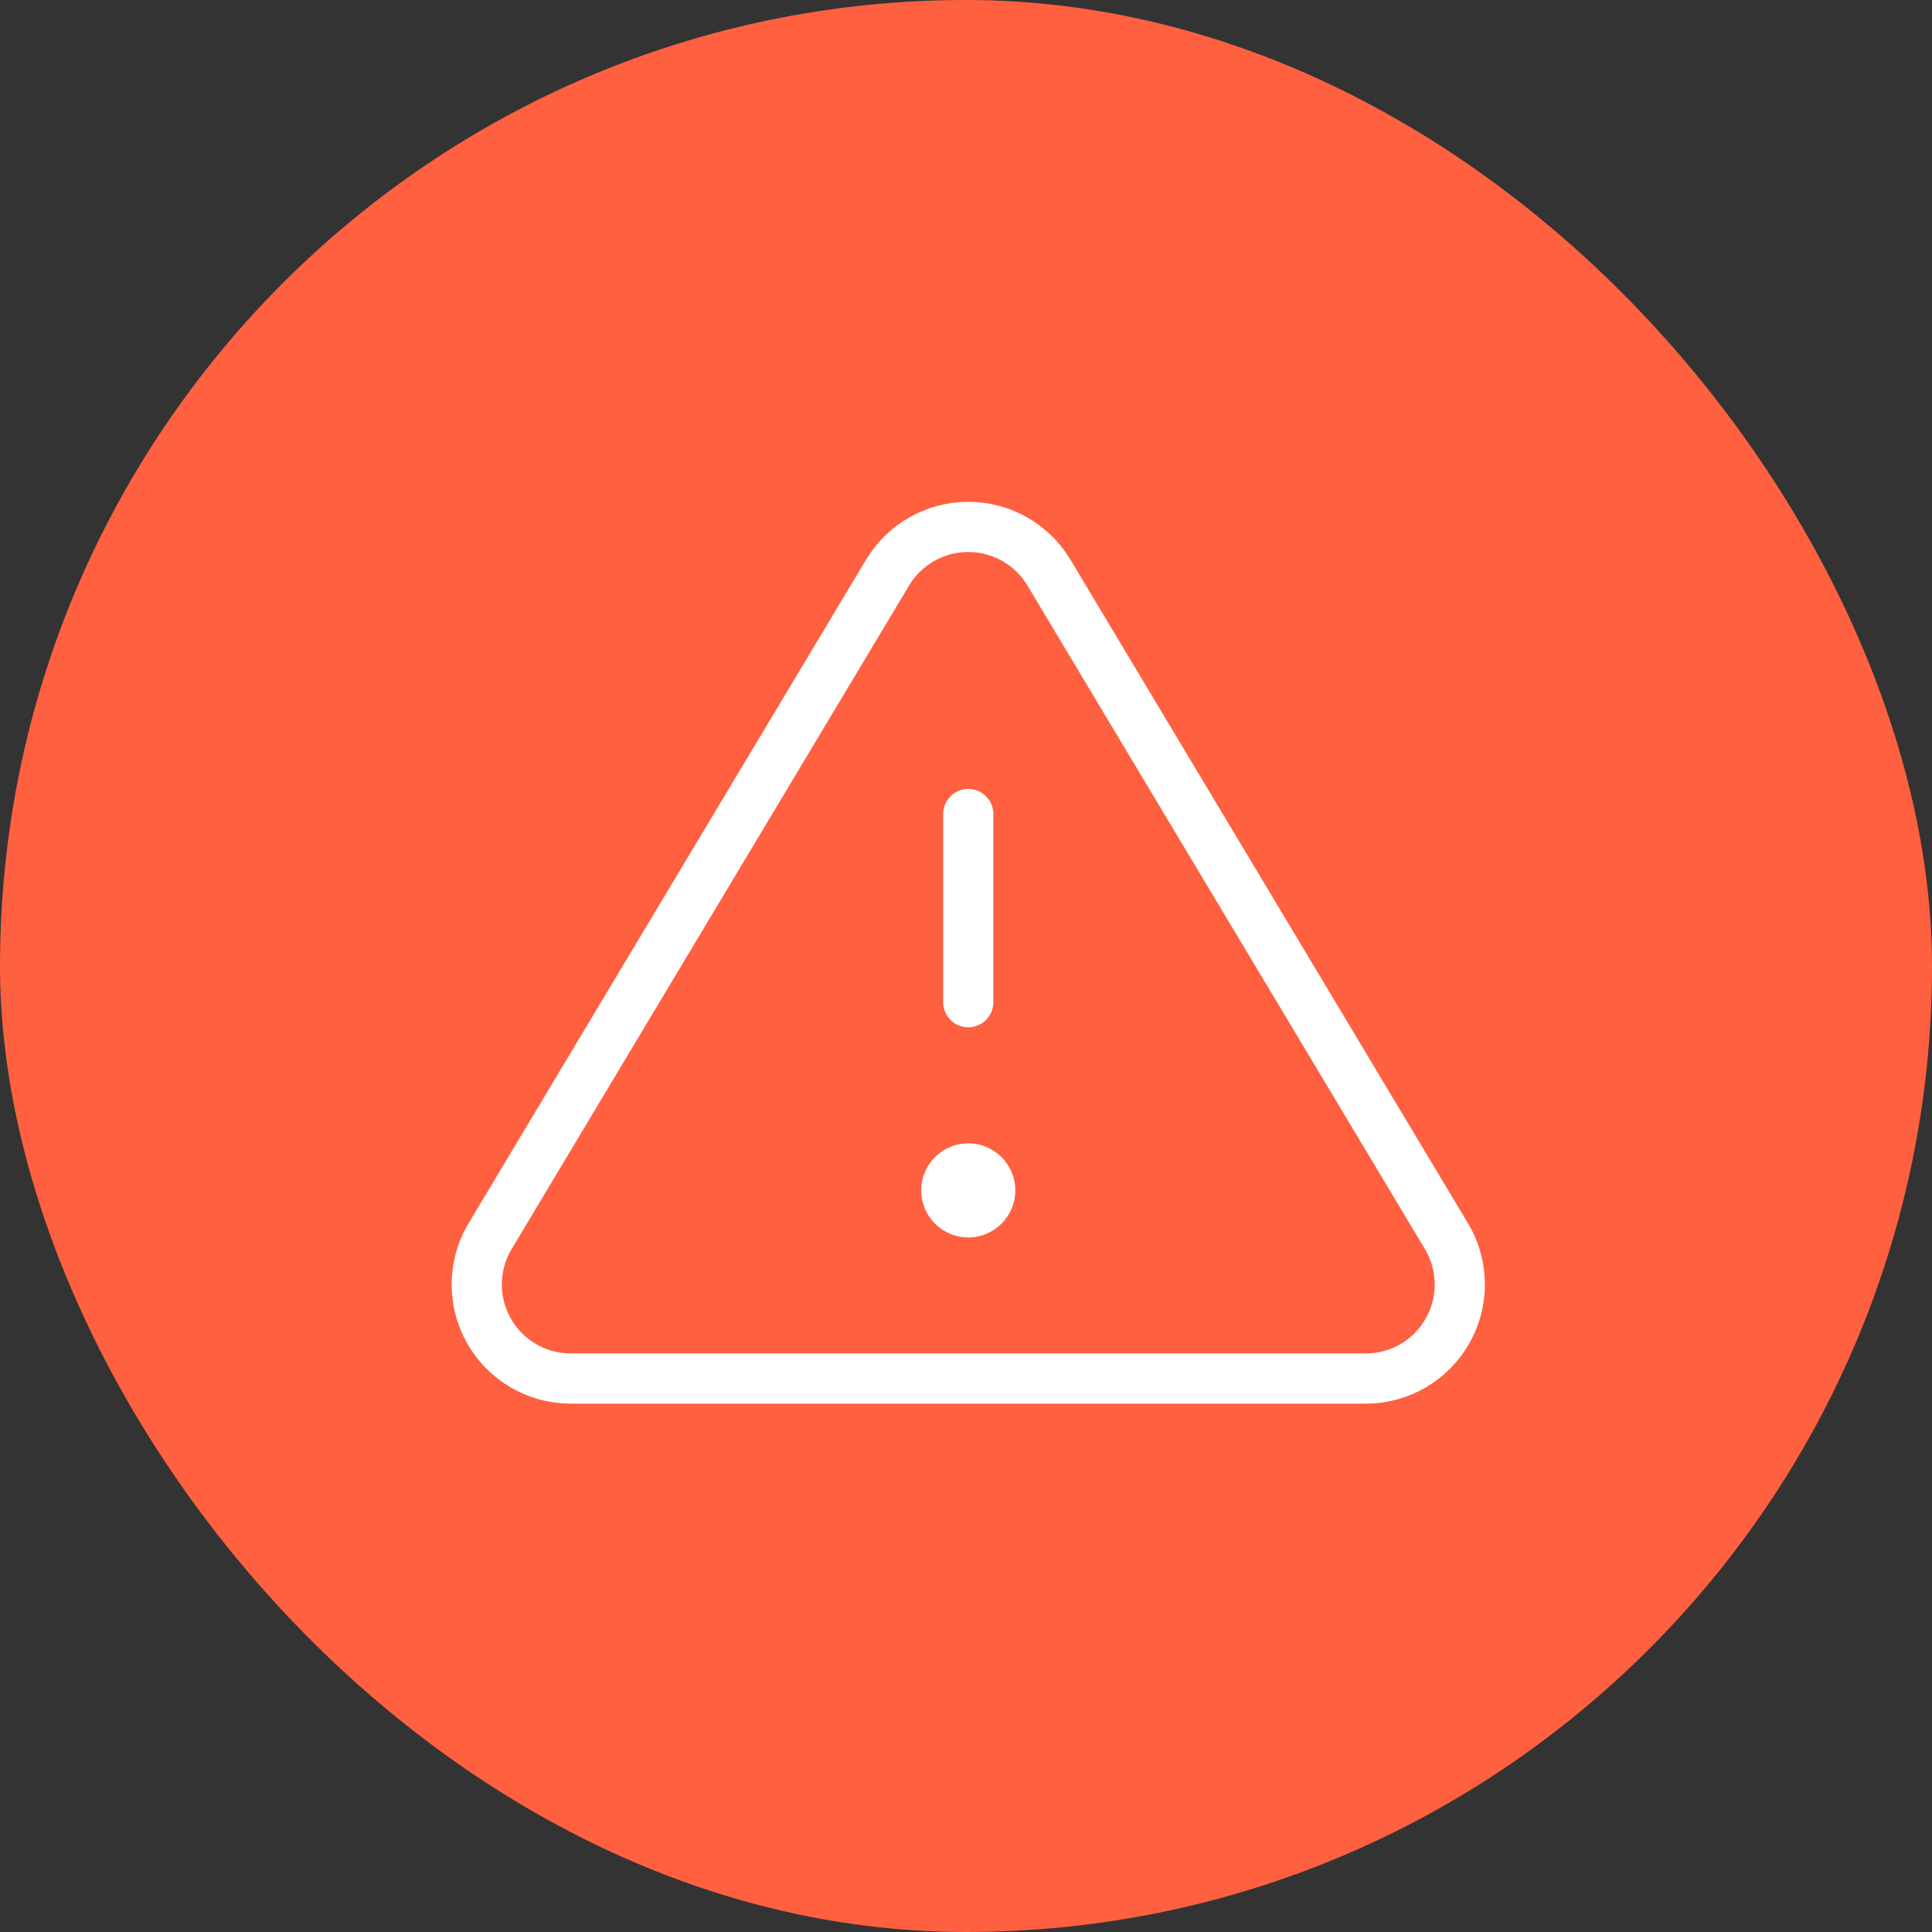 <svg width="77" height="77" viewBox="0 0 77 77" fill="none" xmlns="http://www.w3.org/2000/svg">
<rect x="0" y="0" width="77" height="77" fill="#333333" stroke="none"/>
<rect width="77" height="77" rx="38.5" fill="#FF6040"/>
<path fill-rule="evenodd" clip-rule="evenodd" d="M35.384 22.805L19.503 49.318C18.836 50.471 18.832 51.892 19.492 53.05C20.152 54.208 21.376 54.928 22.709 54.943H54.471C55.804 54.928 57.028 54.208 57.688 53.05C58.348 51.892 58.344 50.471 57.678 49.318L41.796 22.805C41.117 21.684 39.901 21 38.59 21C37.279 21 36.064 21.684 35.384 22.805Z" stroke="white" stroke-width="2" stroke-linecap="round" stroke-linejoin="round"/>
<path d="M38.59 32.443V39.943" stroke="white" stroke-width="2" stroke-linecap="round" stroke-linejoin="round"/>
<circle cx="38.59" cy="47.443" r="1.875" fill="white"/>
</svg>
